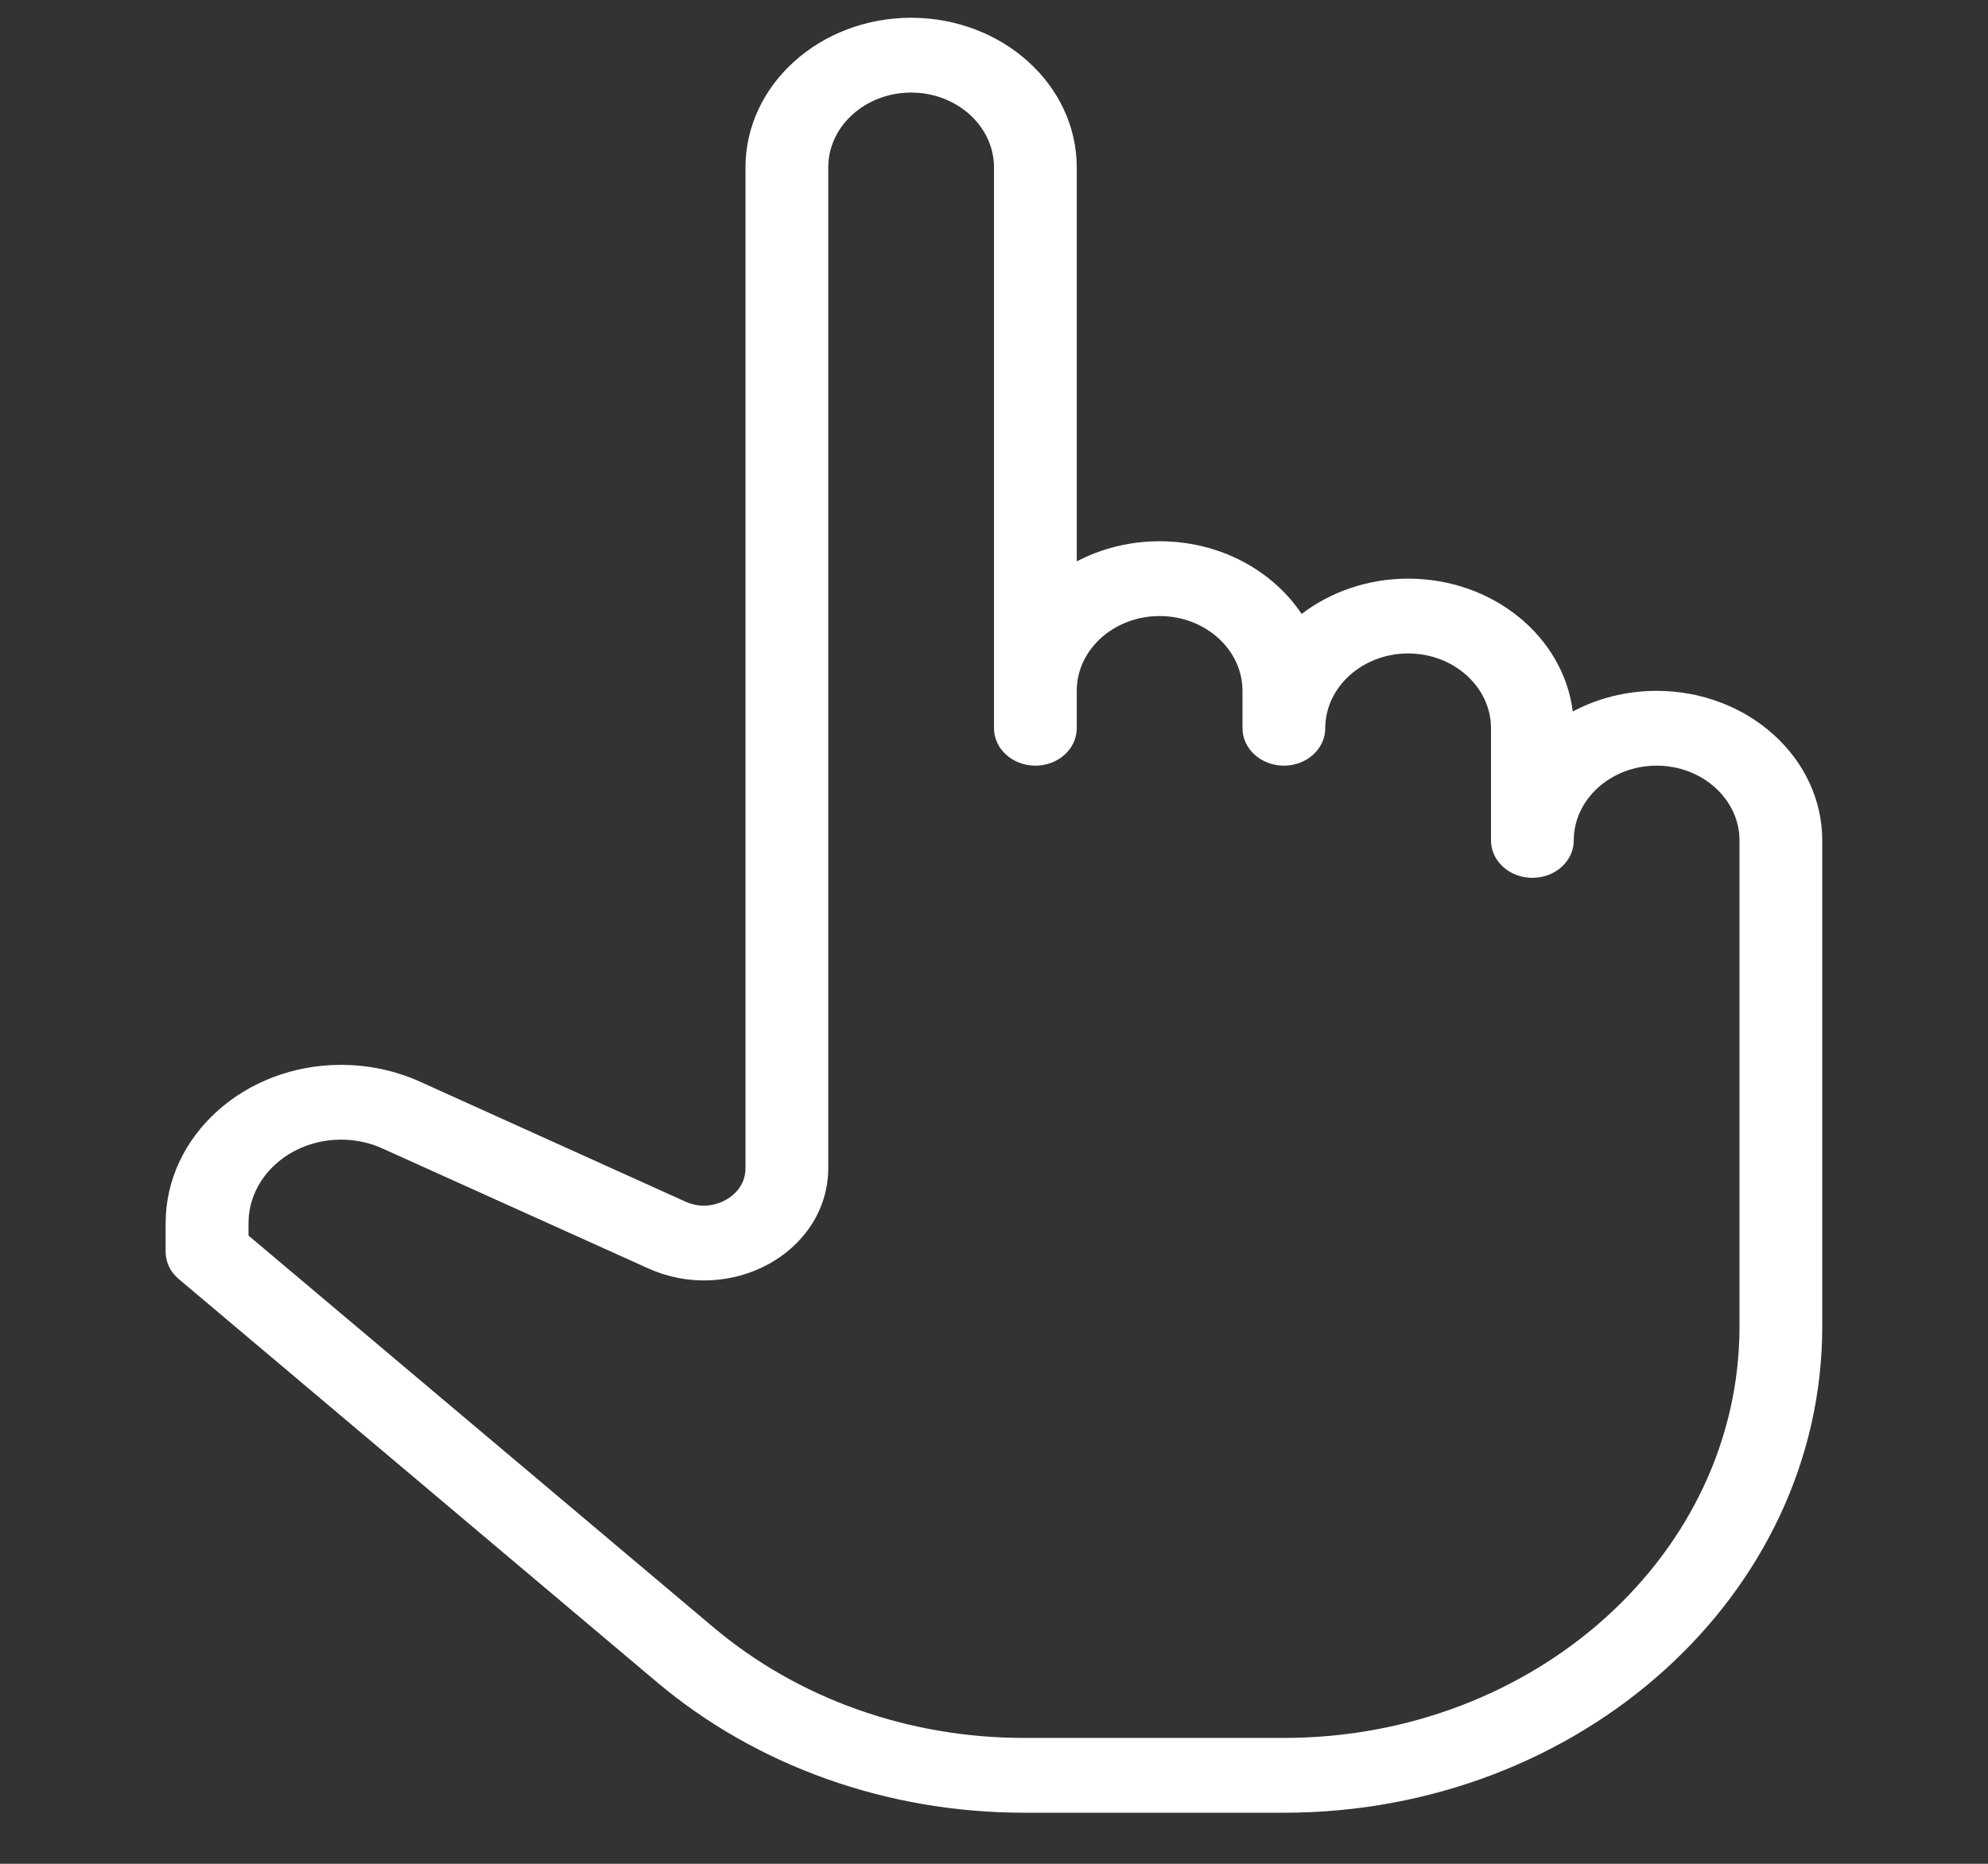 <svg width="16" height="15" viewBox="0 0 16 15" fill="none" xmlns="http://www.w3.org/2000/svg">
<rect x="0" y="0" width="16" height="15" fill="#333333" stroke="none"/>
<g clip-path="url(#clip0_1374_89)">
<path d="M13.333 5.56C13.087 5.56 12.856 5.621 12.658 5.726C12.583 5.125 12.018 4.657 11.333 4.657C11.008 4.657 10.708 4.764 10.476 4.941C10.242 4.591 9.818 4.356 9.333 4.356C9.091 4.356 8.863 4.415 8.666 4.518V1.347C8.666 0.683 8.068 0.143 7.333 0.143C6.598 0.143 6 0.683 6 1.347V9.401C6 9.553 5.889 9.631 5.841 9.657C5.794 9.684 5.666 9.738 5.517 9.671L3.377 8.704C3.182 8.616 2.963 8.57 2.745 8.57C1.966 8.57 1.333 9.142 1.333 9.845V10.074C1.333 10.158 1.371 10.238 1.439 10.294L5.286 13.537C6.091 14.215 7.142 14.589 8.243 14.589H10.333C12.722 14.589 14.666 12.834 14.666 10.676V6.764C14.666 6.1 14.068 5.56 13.333 5.56ZM14 10.676C14 12.502 12.355 13.987 10.333 13.987H8.243C7.311 13.987 6.423 13.671 5.741 13.096L2 9.944V9.845C2 9.473 2.334 9.172 2.745 9.172C2.86 9.172 2.976 9.196 3.078 9.243L5.219 10.209C5.531 10.35 5.895 10.335 6.192 10.17C6.489 10.004 6.666 9.717 6.666 9.401V1.347C6.666 1.015 6.965 0.745 7.333 0.745C7.7 0.745 8 1.015 8 1.347V5.861C8 6.027 8.149 6.162 8.333 6.162C8.517 6.162 8.666 6.027 8.666 5.861V5.56C8.666 5.228 8.965 4.958 9.333 4.958C9.7 4.958 10 5.228 10 5.56V5.861C10 5.862 10 5.862 10 5.863V5.863C10.001 6.028 10.15 6.162 10.333 6.162C10.517 6.162 10.666 6.027 10.666 5.861V5.856C10.669 5.527 10.968 5.259 11.333 5.259C11.7 5.259 12 5.529 12 5.861V6.764C12 6.93 12.149 7.065 12.333 7.065C12.517 7.065 12.666 6.93 12.666 6.764C12.666 6.432 12.966 6.162 13.333 6.162C13.7 6.162 14 6.432 14 6.764V10.676Z" fill="white"/>
</g>
<defs>
<clipPath id="clip0_1374_89">
<rect width="16" height="14.446" fill="white" transform="translate(0 0.143)"/>
</clipPath>
</defs>
</svg>
